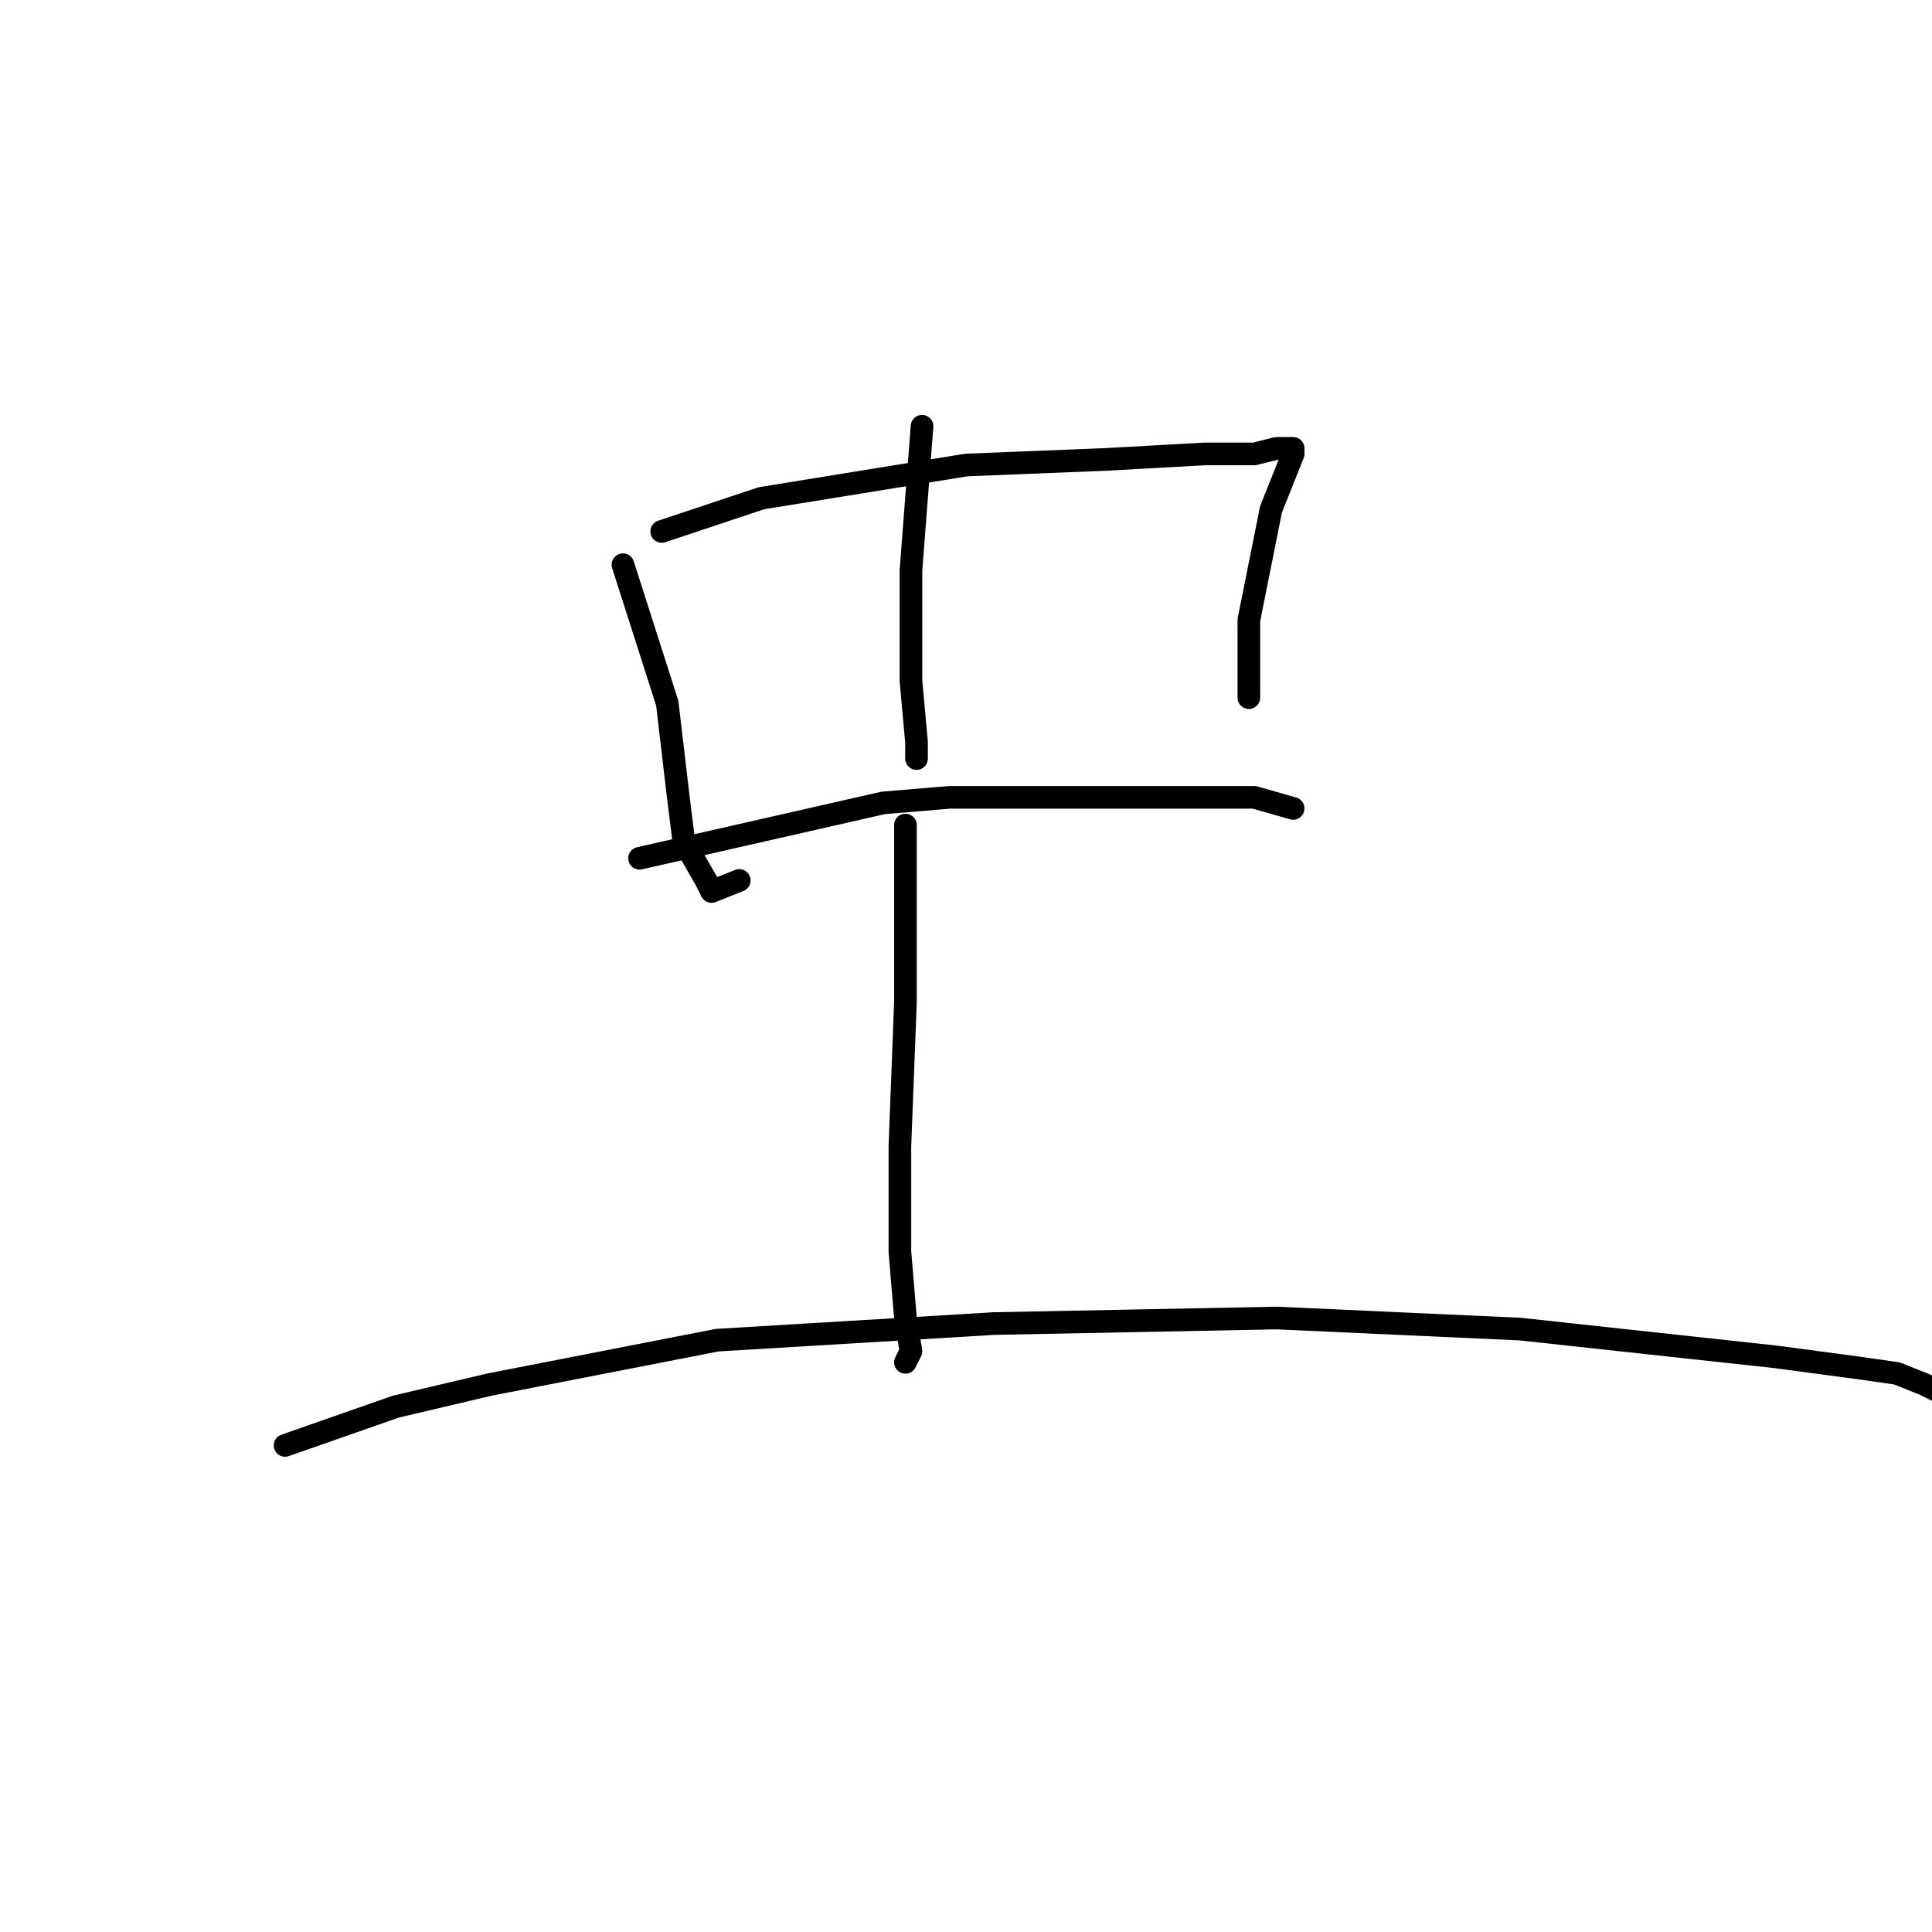 <?xml version="1.0" standalone="no"?>
    <svg width="256" height="256" xmlns="http://www.w3.org/2000/svg" version="1.1">
    <polyline stroke="black" stroke-width="3" stroke-linecap="round" fill="transparent" stroke-linejoin="round" points="82.542 74.827 88.414 93.176 89.882 105.653 90.616 111.525 93.552 116.662 94.285 118.13 97.955 116.662 97.955 116.662 " />
        <polyline stroke="black" stroke-width="3" stroke-linecap="round" fill="transparent" stroke-linejoin="round" points="87.68 70.423 100.891 66.02 128.047 61.616 146.396 60.882 159.607 60.148 166.213 60.148 169.148 59.414 171.35 59.414 171.35 60.148 168.415 67.488 166.947 74.827 165.479 82.167 165.479 92.442 165.479 92.442 " />
        <polyline stroke="black" stroke-width="3" stroke-linecap="round" fill="transparent" stroke-linejoin="round" points="122.176 56.478 120.708 75.561 120.708 85.102 120.708 90.24 121.442 98.313 121.442 100.515 121.442 100.515 " />
        <polyline stroke="black" stroke-width="3" stroke-linecap="round" fill="transparent" stroke-linejoin="round" points="84.744 113.726 117.038 106.387 125.845 105.653 144.928 105.653 158.873 105.653 166.213 105.653 171.35 107.121 171.35 107.121 " />
        <polyline stroke="black" stroke-width="3" stroke-linecap="round" fill="transparent" stroke-linejoin="round" points="119.974 109.323 119.974 123.268 119.974 132.809 119.24 151.892 119.24 165.837 119.974 174.644 120.708 179.048 119.974 180.516 119.974 180.516 " />
        <polyline stroke="black" stroke-width="3" stroke-linecap="round" fill="transparent" stroke-linejoin="round" points="37.771 191.525 52.45 186.388 64.927 183.452 95.019 177.58 131.717 175.378 169.148 174.644 201.442 176.112 235.204 179.782 246.213 181.25 251.351 181.984 255.021 183.452 257.957 184.92 257.957 184.92 " />
        </svg>